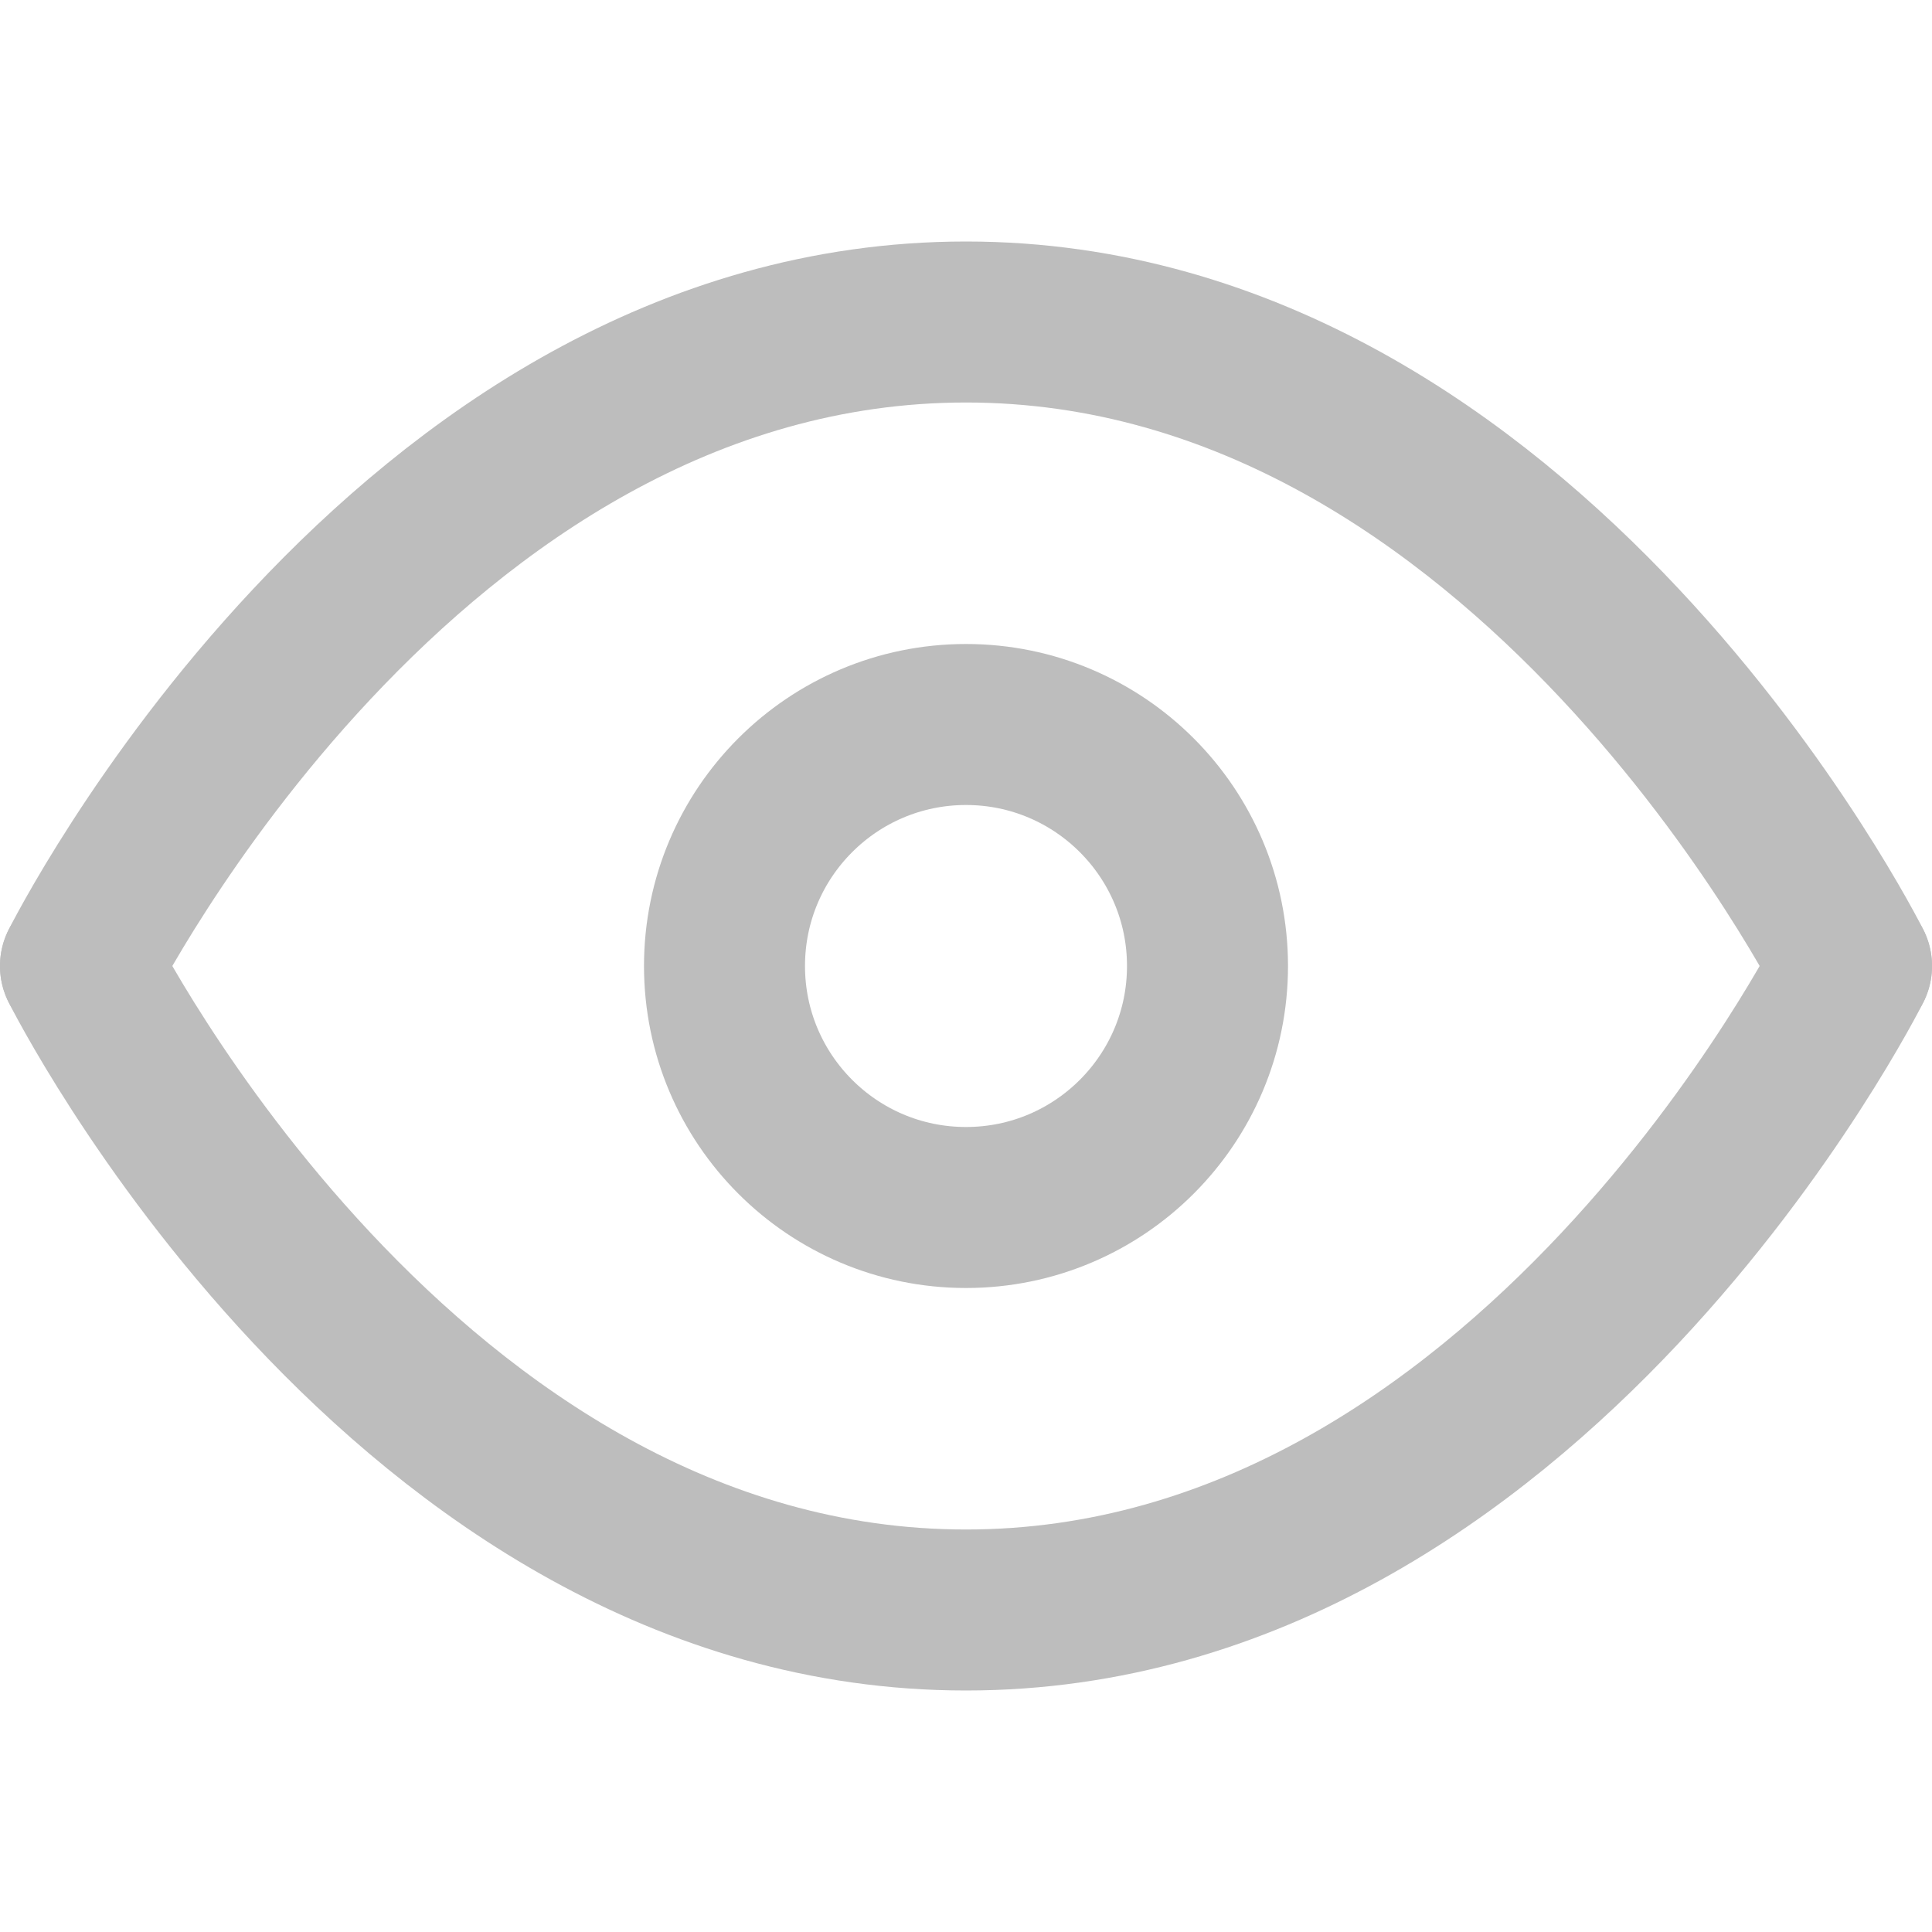 <?xml version="1.0" encoding="utf-8"?><!-- Uploaded to: SVG Repo, www.svgrepo.com, Generator: SVG Repo Mixer Tools -->
<svg width="26px" height="26px" viewBox="0 0 24 24" fill="none" xmlns="http://www.w3.org/2000/svg">
<path d="M1 12C1 12 5 4 12 4C19 4 23 12 23 12" stroke="#BDBDBD" stroke-width="2" stroke-linecap="round" stroke-linejoin="round"/>
<path d="M1 12C1 12 5 20 12 20C19 20 23 12 23 12" stroke="#BDBDBD" stroke-width="2" stroke-linecap="round" stroke-linejoin="round"/>
<circle cx="12" cy="12" r="3" stroke="#BDBDBD" stroke-width="2" stroke-linecap="round" stroke-linejoin="round"/>
</svg>